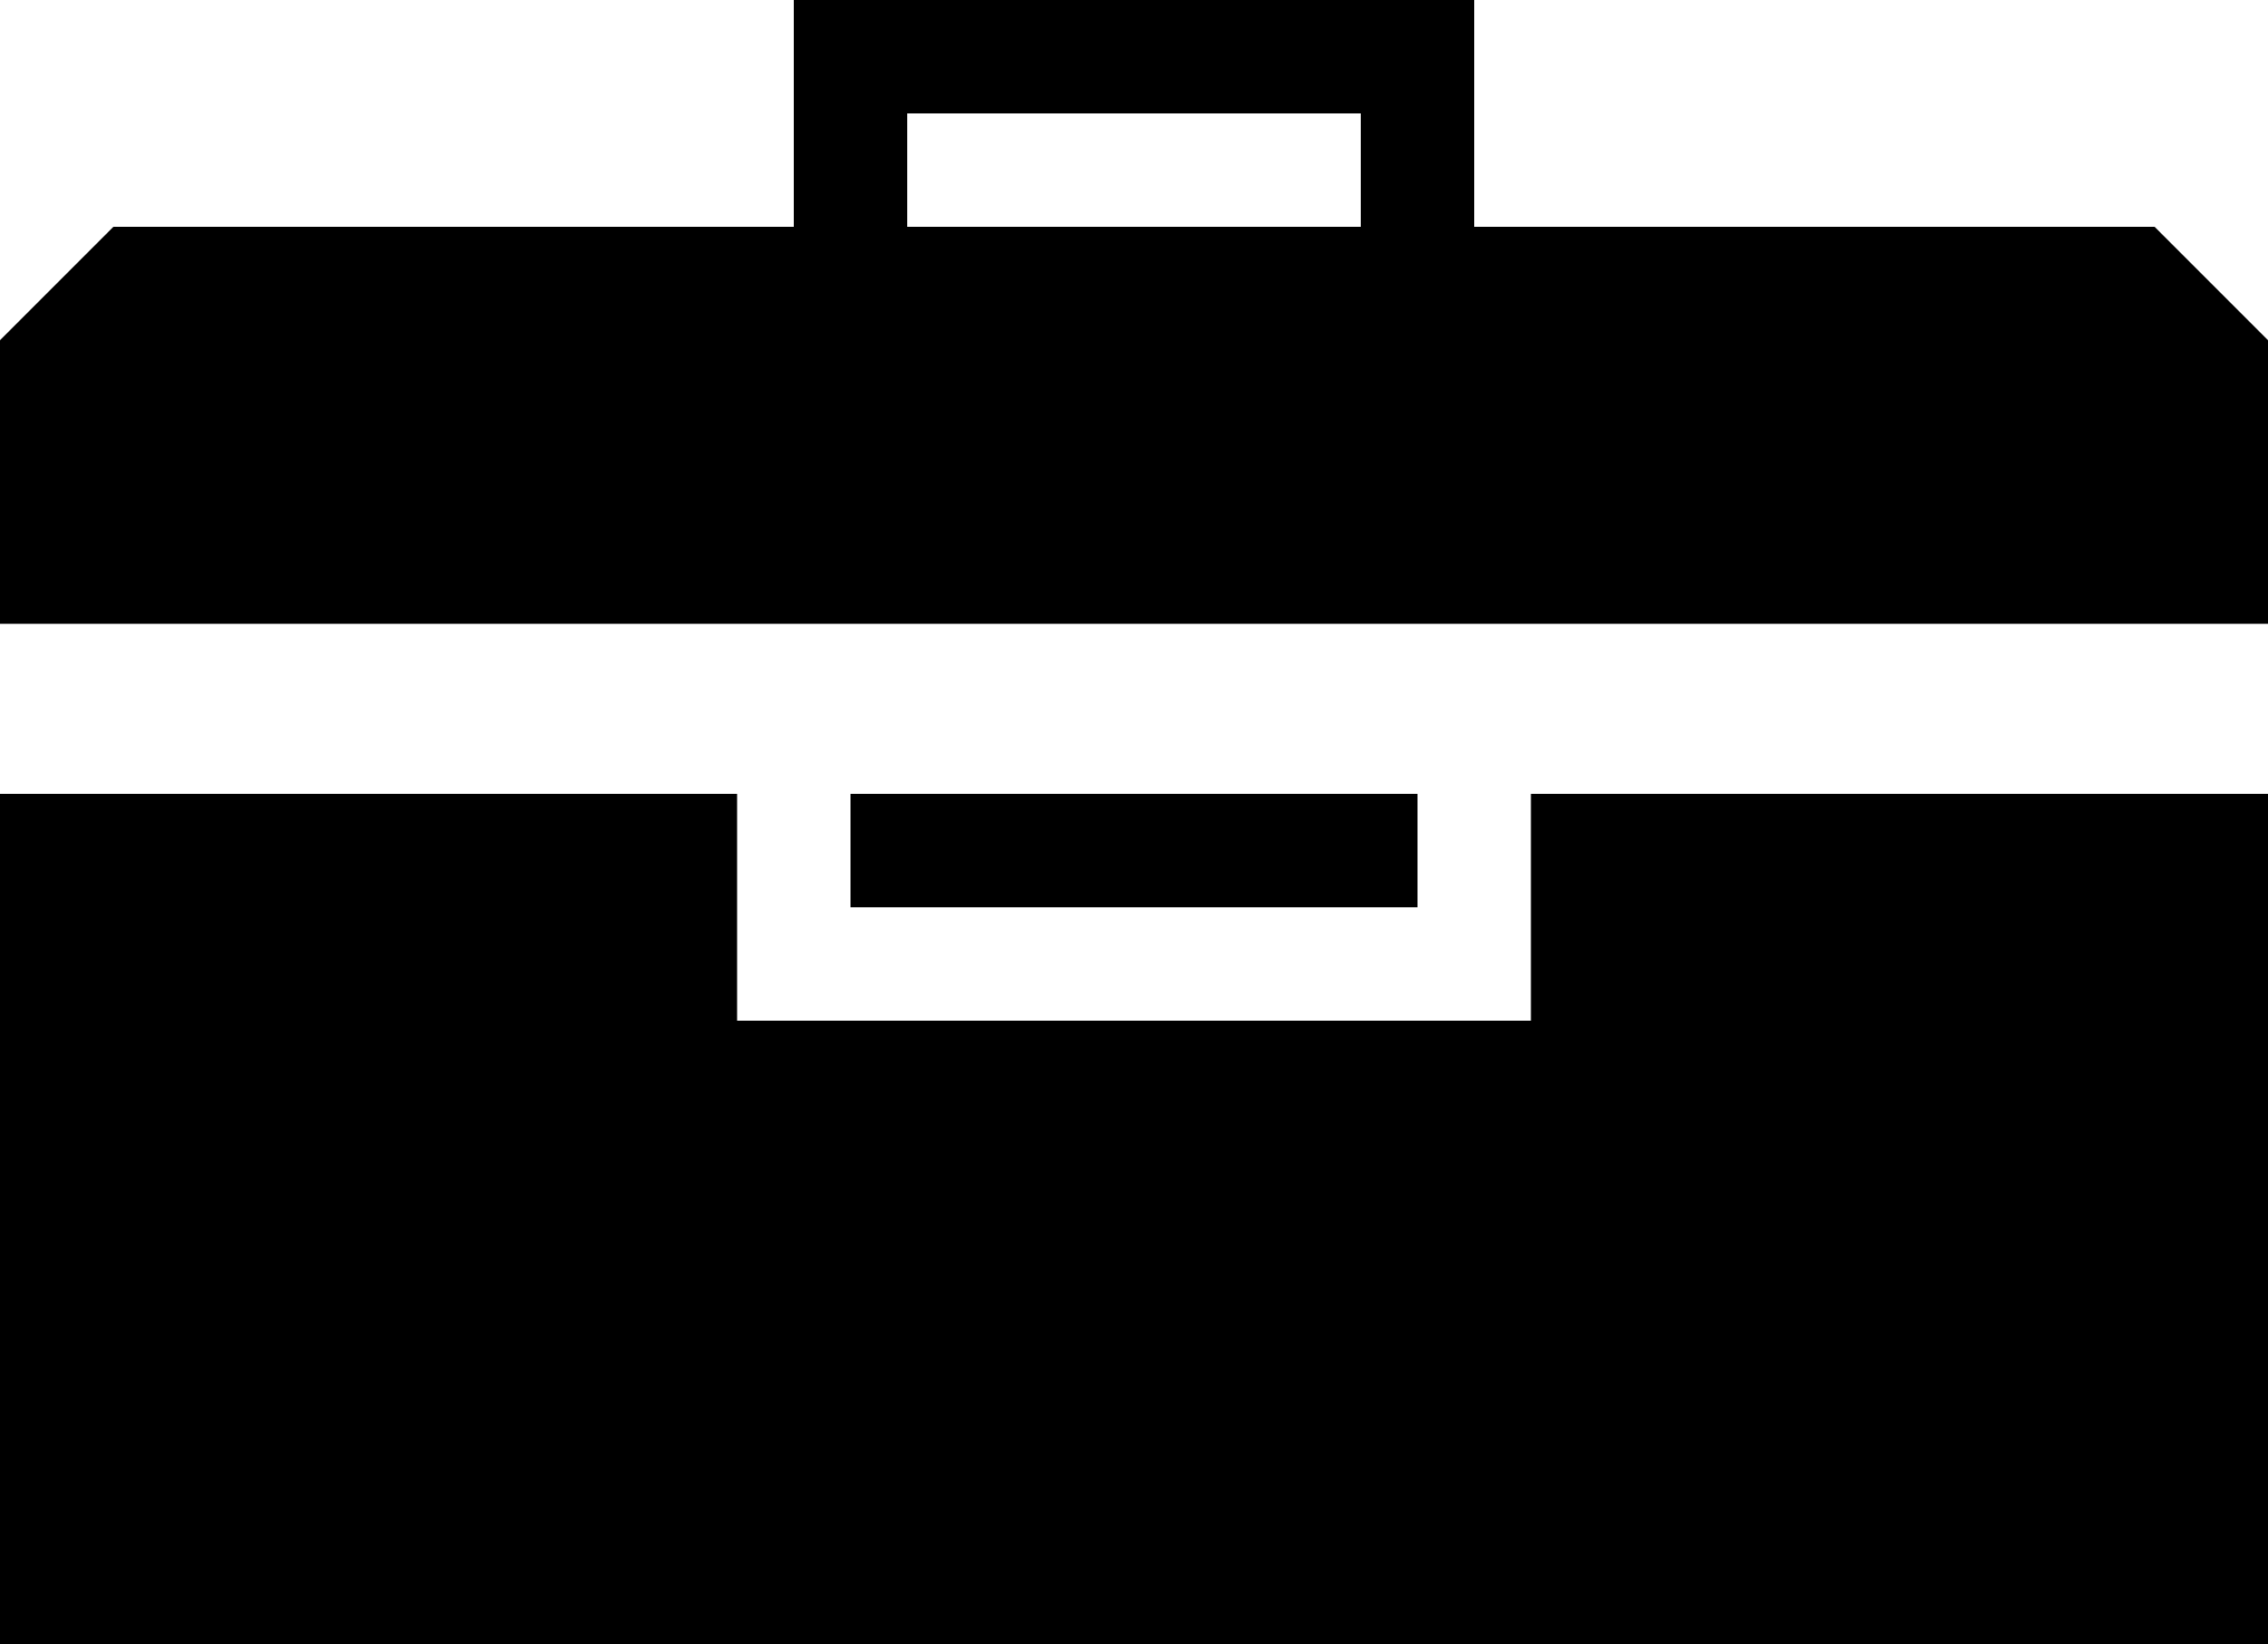 <?xml version="1.0" encoding="UTF-8" standalone="no"?>
<!-- Created with Inkscape (http://www.inkscape.org/) -->

<svg
   xmlns:dc="http://purl.org/dc/elements/1.1/"
   xmlns:cc="http://creativecommons.org/ns#"
   xmlns:rdf="http://www.w3.org/1999/02/22-rdf-syntax-ns#"
   xmlns:svg="http://www.w3.org/2000/svg"
   xmlns="http://www.w3.org/2000/svg"
   xmlns:sodipodi="http://sodipodi.sourceforge.net/DTD/sodipodi-0.dtd"
   xmlns:inkscape="http://www.inkscape.org/namespaces/inkscape"
   width="20"
   height="14.5"
   viewBox="0 0 20 14.5"
   version="1.1"
   id="SVGRoot"
   inkscape:version="0.92.4 5da689c313, 2019-01-14"
   sodipodi:docname="toolbox.svg">
  <defs
     id="defs18" />
  <sodipodi:namedview
     id="base"
     pagecolor="#ffffff"
     bordercolor="#666666"
     borderopacity="1.0"
     inkscape:pageopacity="0.0"
     inkscape:pageshadow="2"
     inkscape:zoom="25.6"
     inkscape:cx="4.0071634"
     inkscape:cy="16.582191"
     inkscape:document-units="px"
     inkscape:current-layer="layer1"
     showgrid="true"
     inkscape:window-width="1920"
     inkscape:window-height="1021"
     inkscape:window-x="0"
     inkscape:window-y="0"
     inkscape:window-maximized="1"
     inkscape:grid-bbox="true"
     inkscape:snap-bbox="true"
     inkscape:bbox-paths="true"
     inkscape:bbox-nodes="true"
     inkscape:snap-bbox-edge-midpoints="true"
     inkscape:snap-bbox-midpoints="true"
     fit-margin-top="0"
     fit-margin-left="0"
     fit-margin-right="0"
     fit-margin-bottom="0">
    <inkscape:grid
       type="xygrid"
       id="grid31"
       originx="0"
       originy="-5.5" />
  </sodipodi:namedview>
  <g
     inkscape:label="Layer 1"
     inkscape:groupmode="layer"
     id="layer1">
    <path
       style="stroke-width:0.866"
       d="m 0,7 v 7.5 H 20 V 7 h -6.5 v 2 h -7 V 7 Z m 7.5,0 v 1 h 5 V 7 Z"
       id="rect33"
       inkscape:connector-curvature="0" />
    <path
       style="fill-opacity:1"
       d="M 0,5.5 H 20 V 3 L 19,2 H 1 L 0,3 Z"
       id="path37"
       inkscape:connector-curvature="0" />
    <path
       style=""
       d="M 7,2 V 0 h 6 V 2 H 12 V 1 H 8 v 1 z"
       id="path4579"
       inkscape:connector-curvature="0" />
  </g>
</svg>
